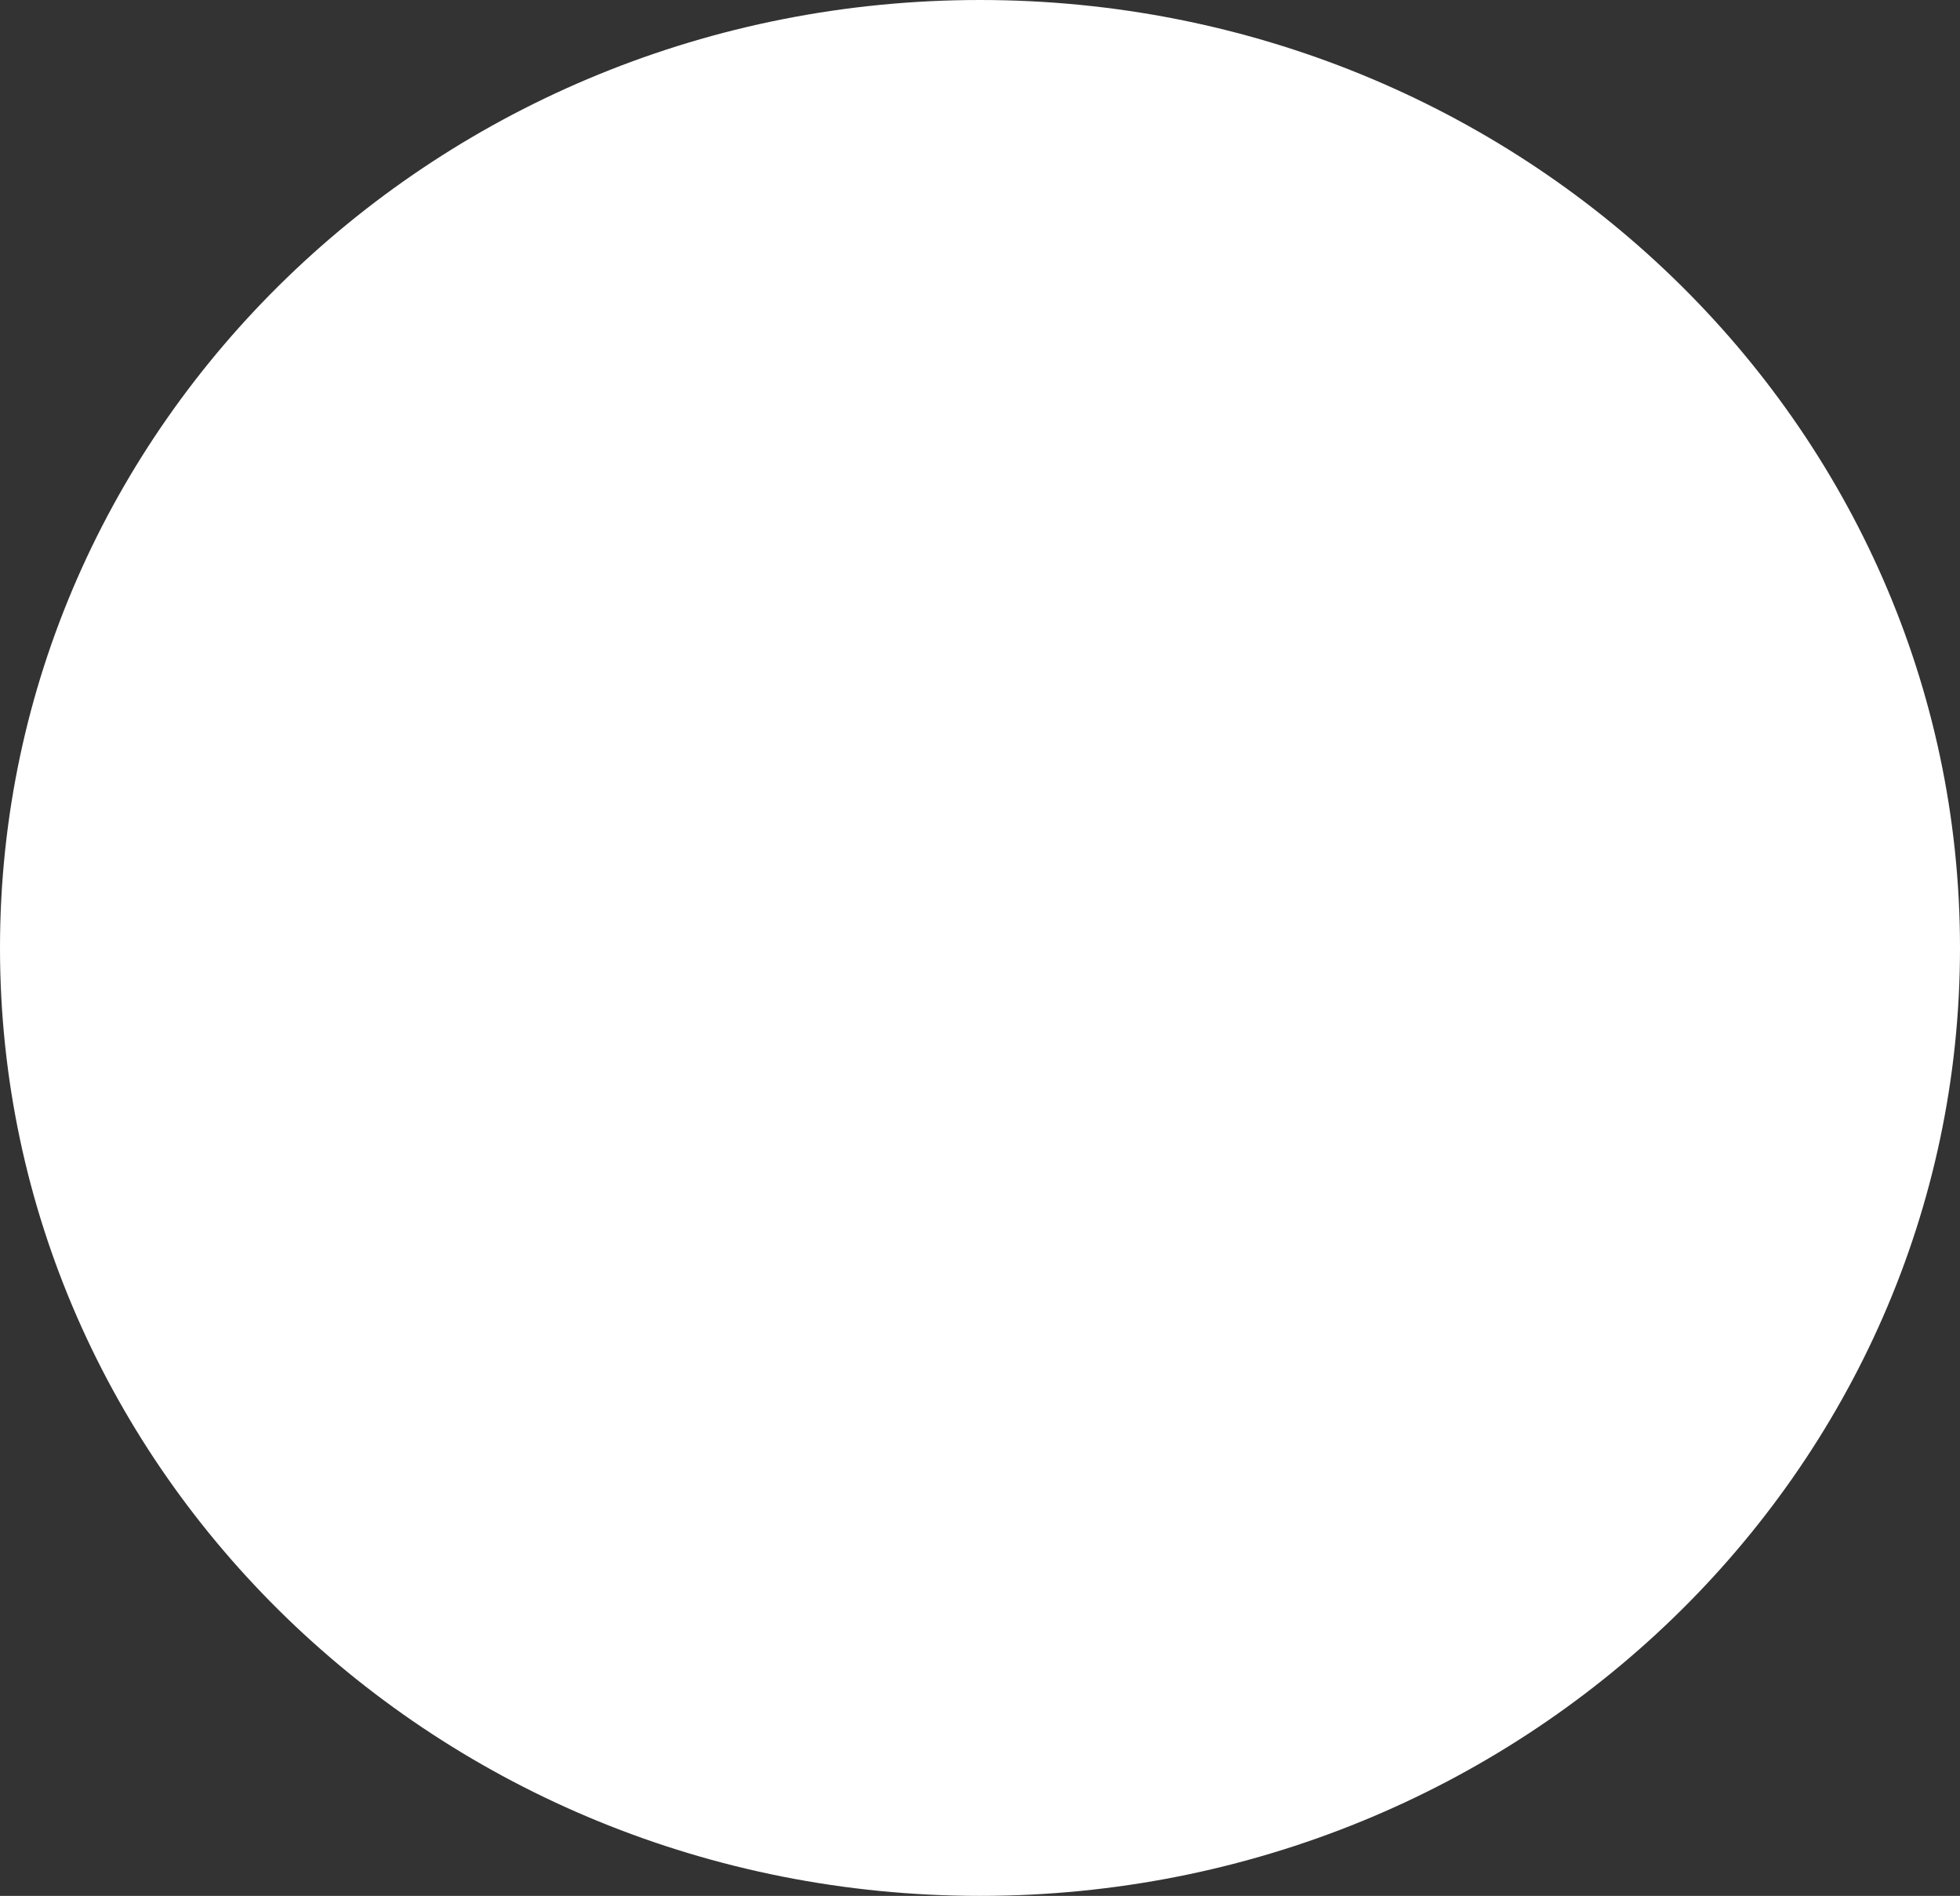 <svg width="213" height="206" viewBox="0 0 213 206" fill="none" xmlns="http://www.w3.org/2000/svg">
<rect x="0" y="0" width="213" height="206" fill="#333333" stroke="none"/>
<path d="M213 103C213 159.885 165.318 206 106.5 206C47.682 206 0 159.885 0 103C0 46.115 47.682 0 106.5 0C165.318 0 213 46.115 213 103Z" fill="white"/>
</svg>

